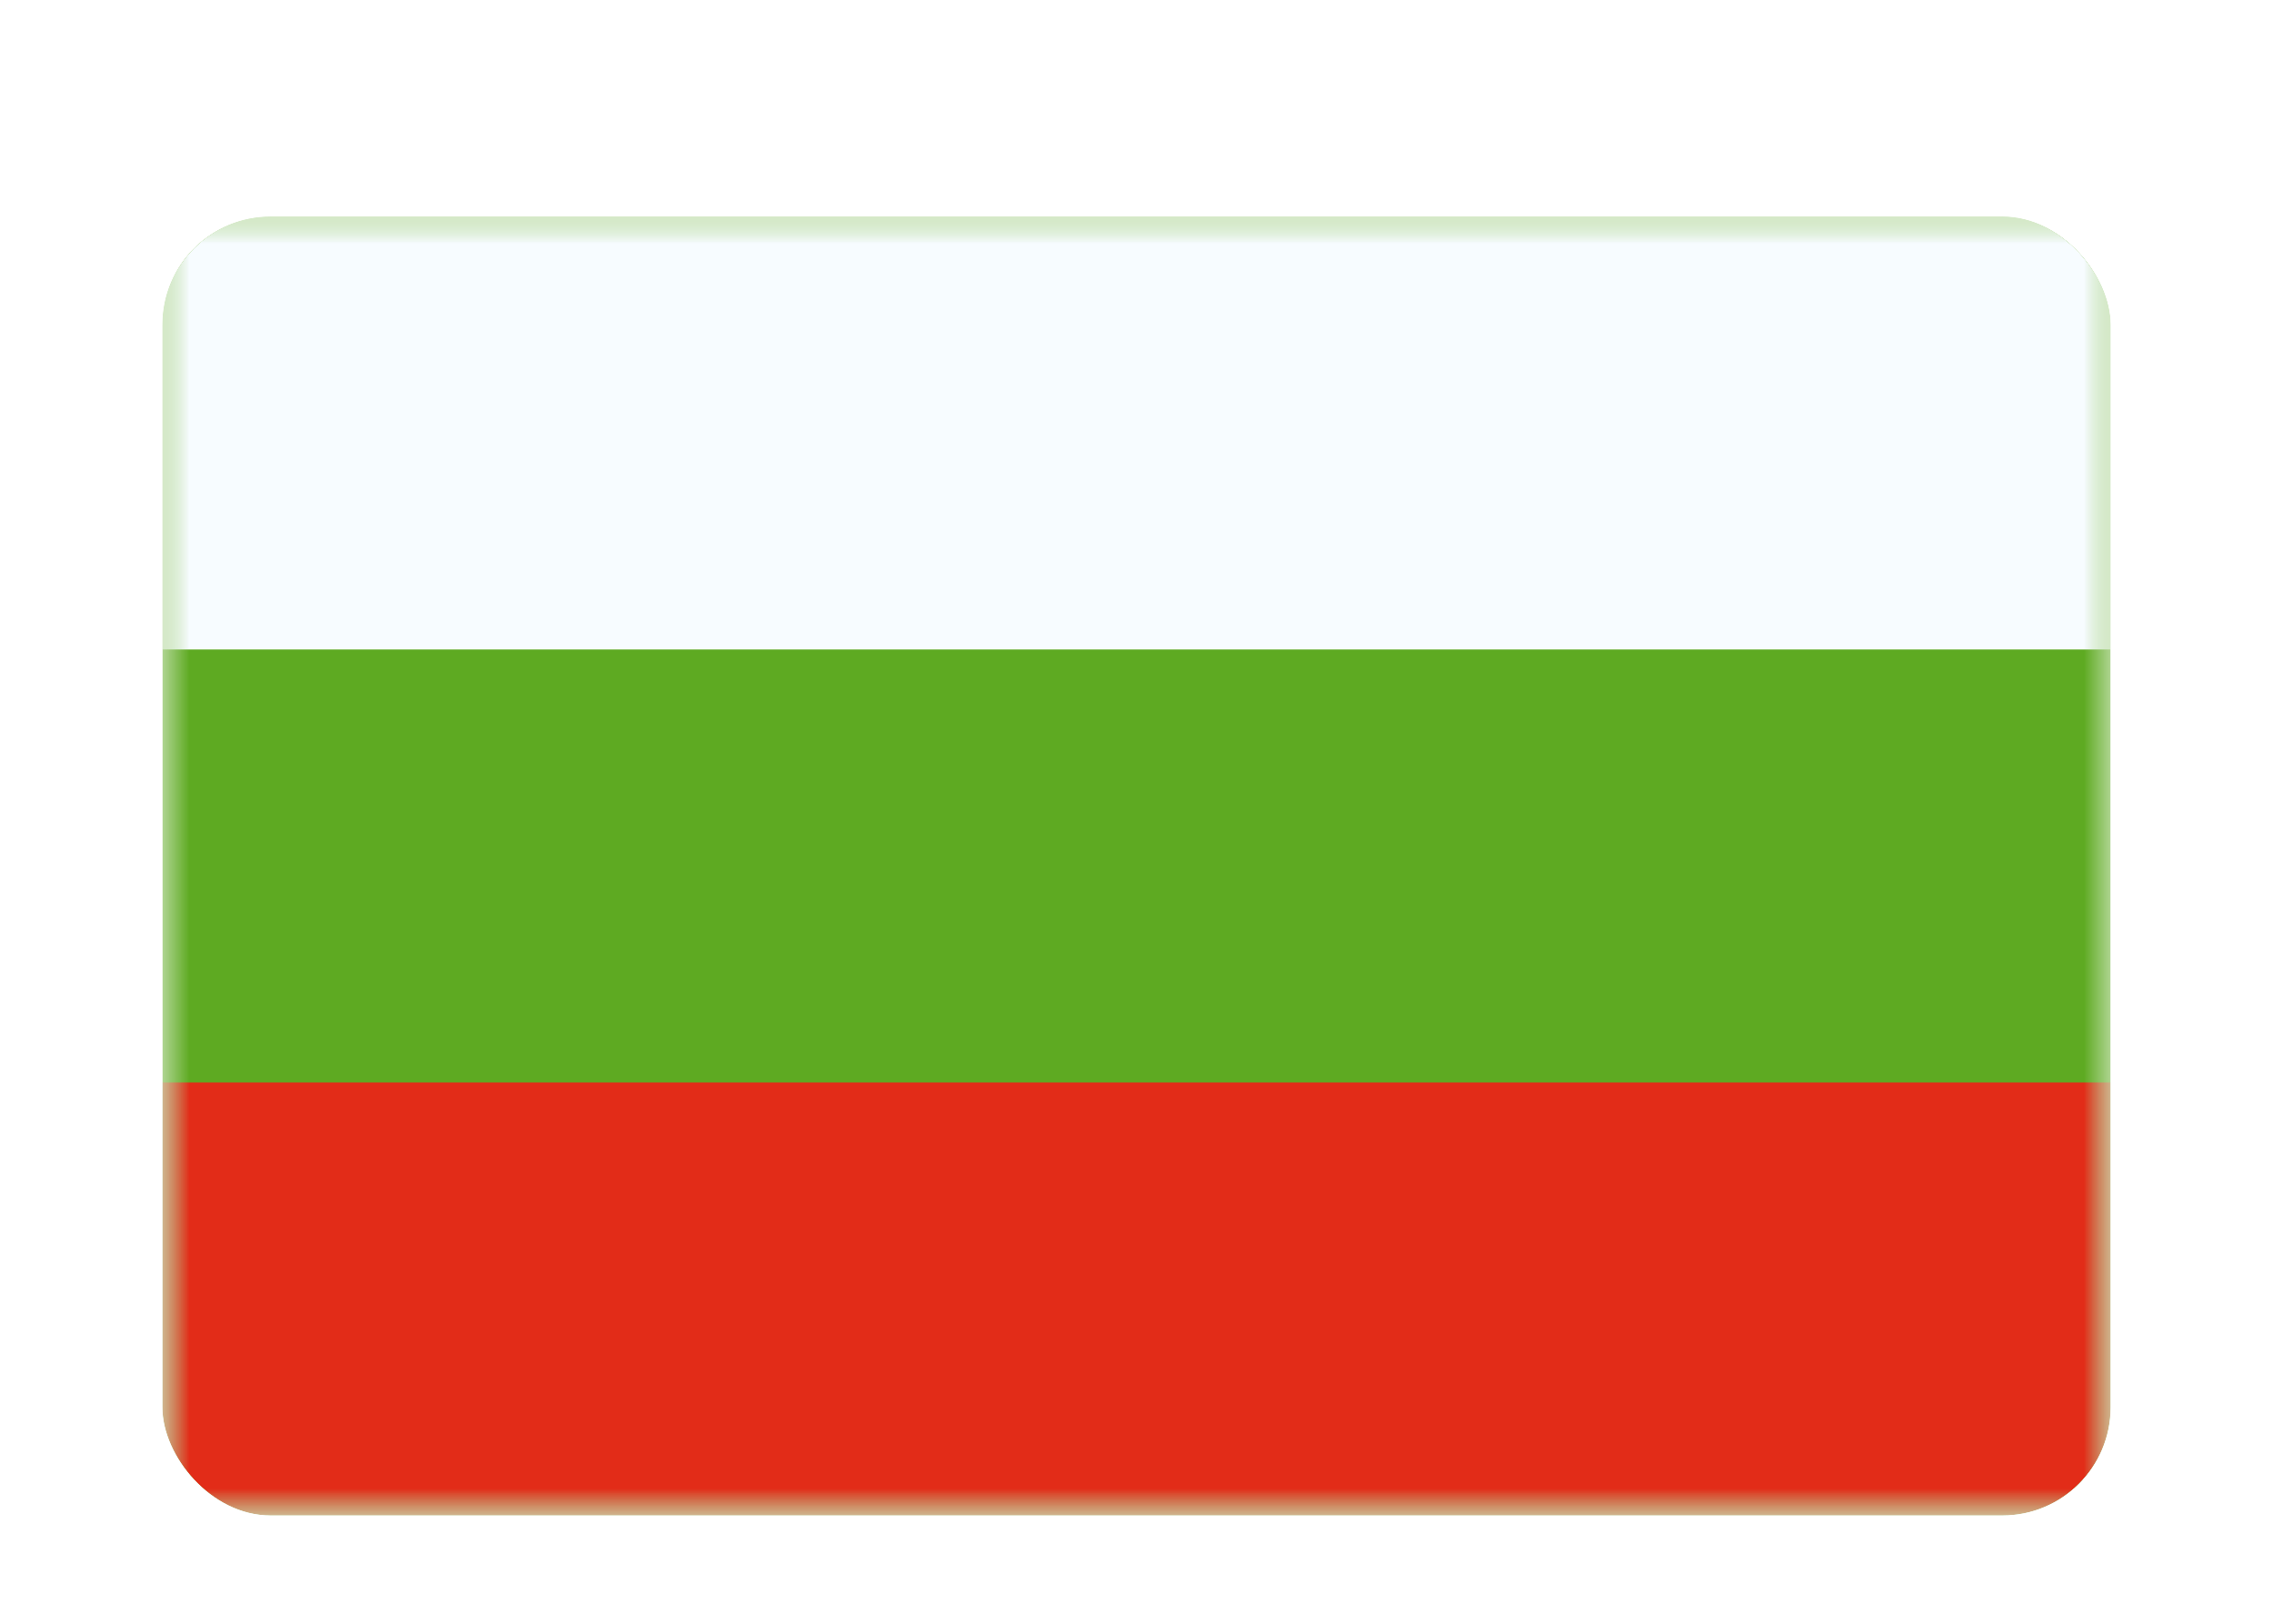 <svg width="42" height="30" viewBox="0 0 42 30" fill="none" xmlns="http://www.w3.org/2000/svg"><g id="Country=BG - Bulgaria, Size=sm (36x24)" filter="url(#filter0_dd_91_29640)"><g clip-path="url(#clip0_91_29640)"><g id="flag"><mask id="mask0_91_29640" style="mask-type:alpha" maskUnits="userSpaceOnUse" x="3" y="2" width="36" height="24"><rect id="mask" x="3" y="2" width="36" height="24" fill="white"/></mask><g mask="url(#mask0_91_29640)"><g id="contents"><path id="background" fill-rule="evenodd" clip-rule="evenodd" d="M3 2V26H39V2H3Z" fill="#5EAA22"/><mask id="mask1_91_29640" style="mask-type:alpha" maskUnits="userSpaceOnUse" x="3" y="2" width="36" height="24"><path id="background_2" fill-rule="evenodd" clip-rule="evenodd" d="M3 2V26H39V2H3Z" fill="white"/></mask><g mask="url(#mask1_91_29640)"><path id="top" fill-rule="evenodd" clip-rule="evenodd" d="M3 2V10H39V2H3Z" fill="#F7FCFF"/><path id="bottom" fill-rule="evenodd" clip-rule="evenodd" d="M3 18V26H39V18H3Z" fill="#E22C18"/></g></g></g></g></g></g><defs><filter id="filter0_dd_91_29640" x="0" y="0" width="42" height="30" filterUnits="userSpaceOnUse" color-interpolation-filters="sRGB"><feFlood flood-opacity="0" result="BackgroundImageFix"/><feColorMatrix in="SourceAlpha" values="0 0 0 0 0 0 0 0 0 0 0 0 0 0 0 0 0 0 127 0" result="hardAlpha"/><feOffset dy="1"/><feGaussianBlur stdDeviation="1"/><feColorMatrix values="0 0 0 0 0.063 0 0 0 0 0.094 0 0 0 0 0.157 0 0 0 0.06 0"/><feBlend in2="BackgroundImageFix" result="effect1_dropShadow_91_29640"/><feColorMatrix in="SourceAlpha" values="0 0 0 0 0 0 0 0 0 0 0 0 0 0 0 0 0 0 127 0" result="hardAlpha"/><feOffset dy="1"/><feGaussianBlur stdDeviation="1.5"/><feColorMatrix values="0 0 0 0 0.063 0 0 0 0 0.094 0 0 0 0 0.157 0 0 0 0.1 0"/><feBlend in2="effect1_dropShadow_91_29640" result="effect2_dropShadow_91_29640"/><feBlend in="SourceGraphic" in2="effect2_dropShadow_91_29640" result="shape"/></filter><clipPath id="clip0_91_29640"><rect x="3" y="2" width="36" height="24" rx="2" fill="white"/></clipPath></defs></svg>